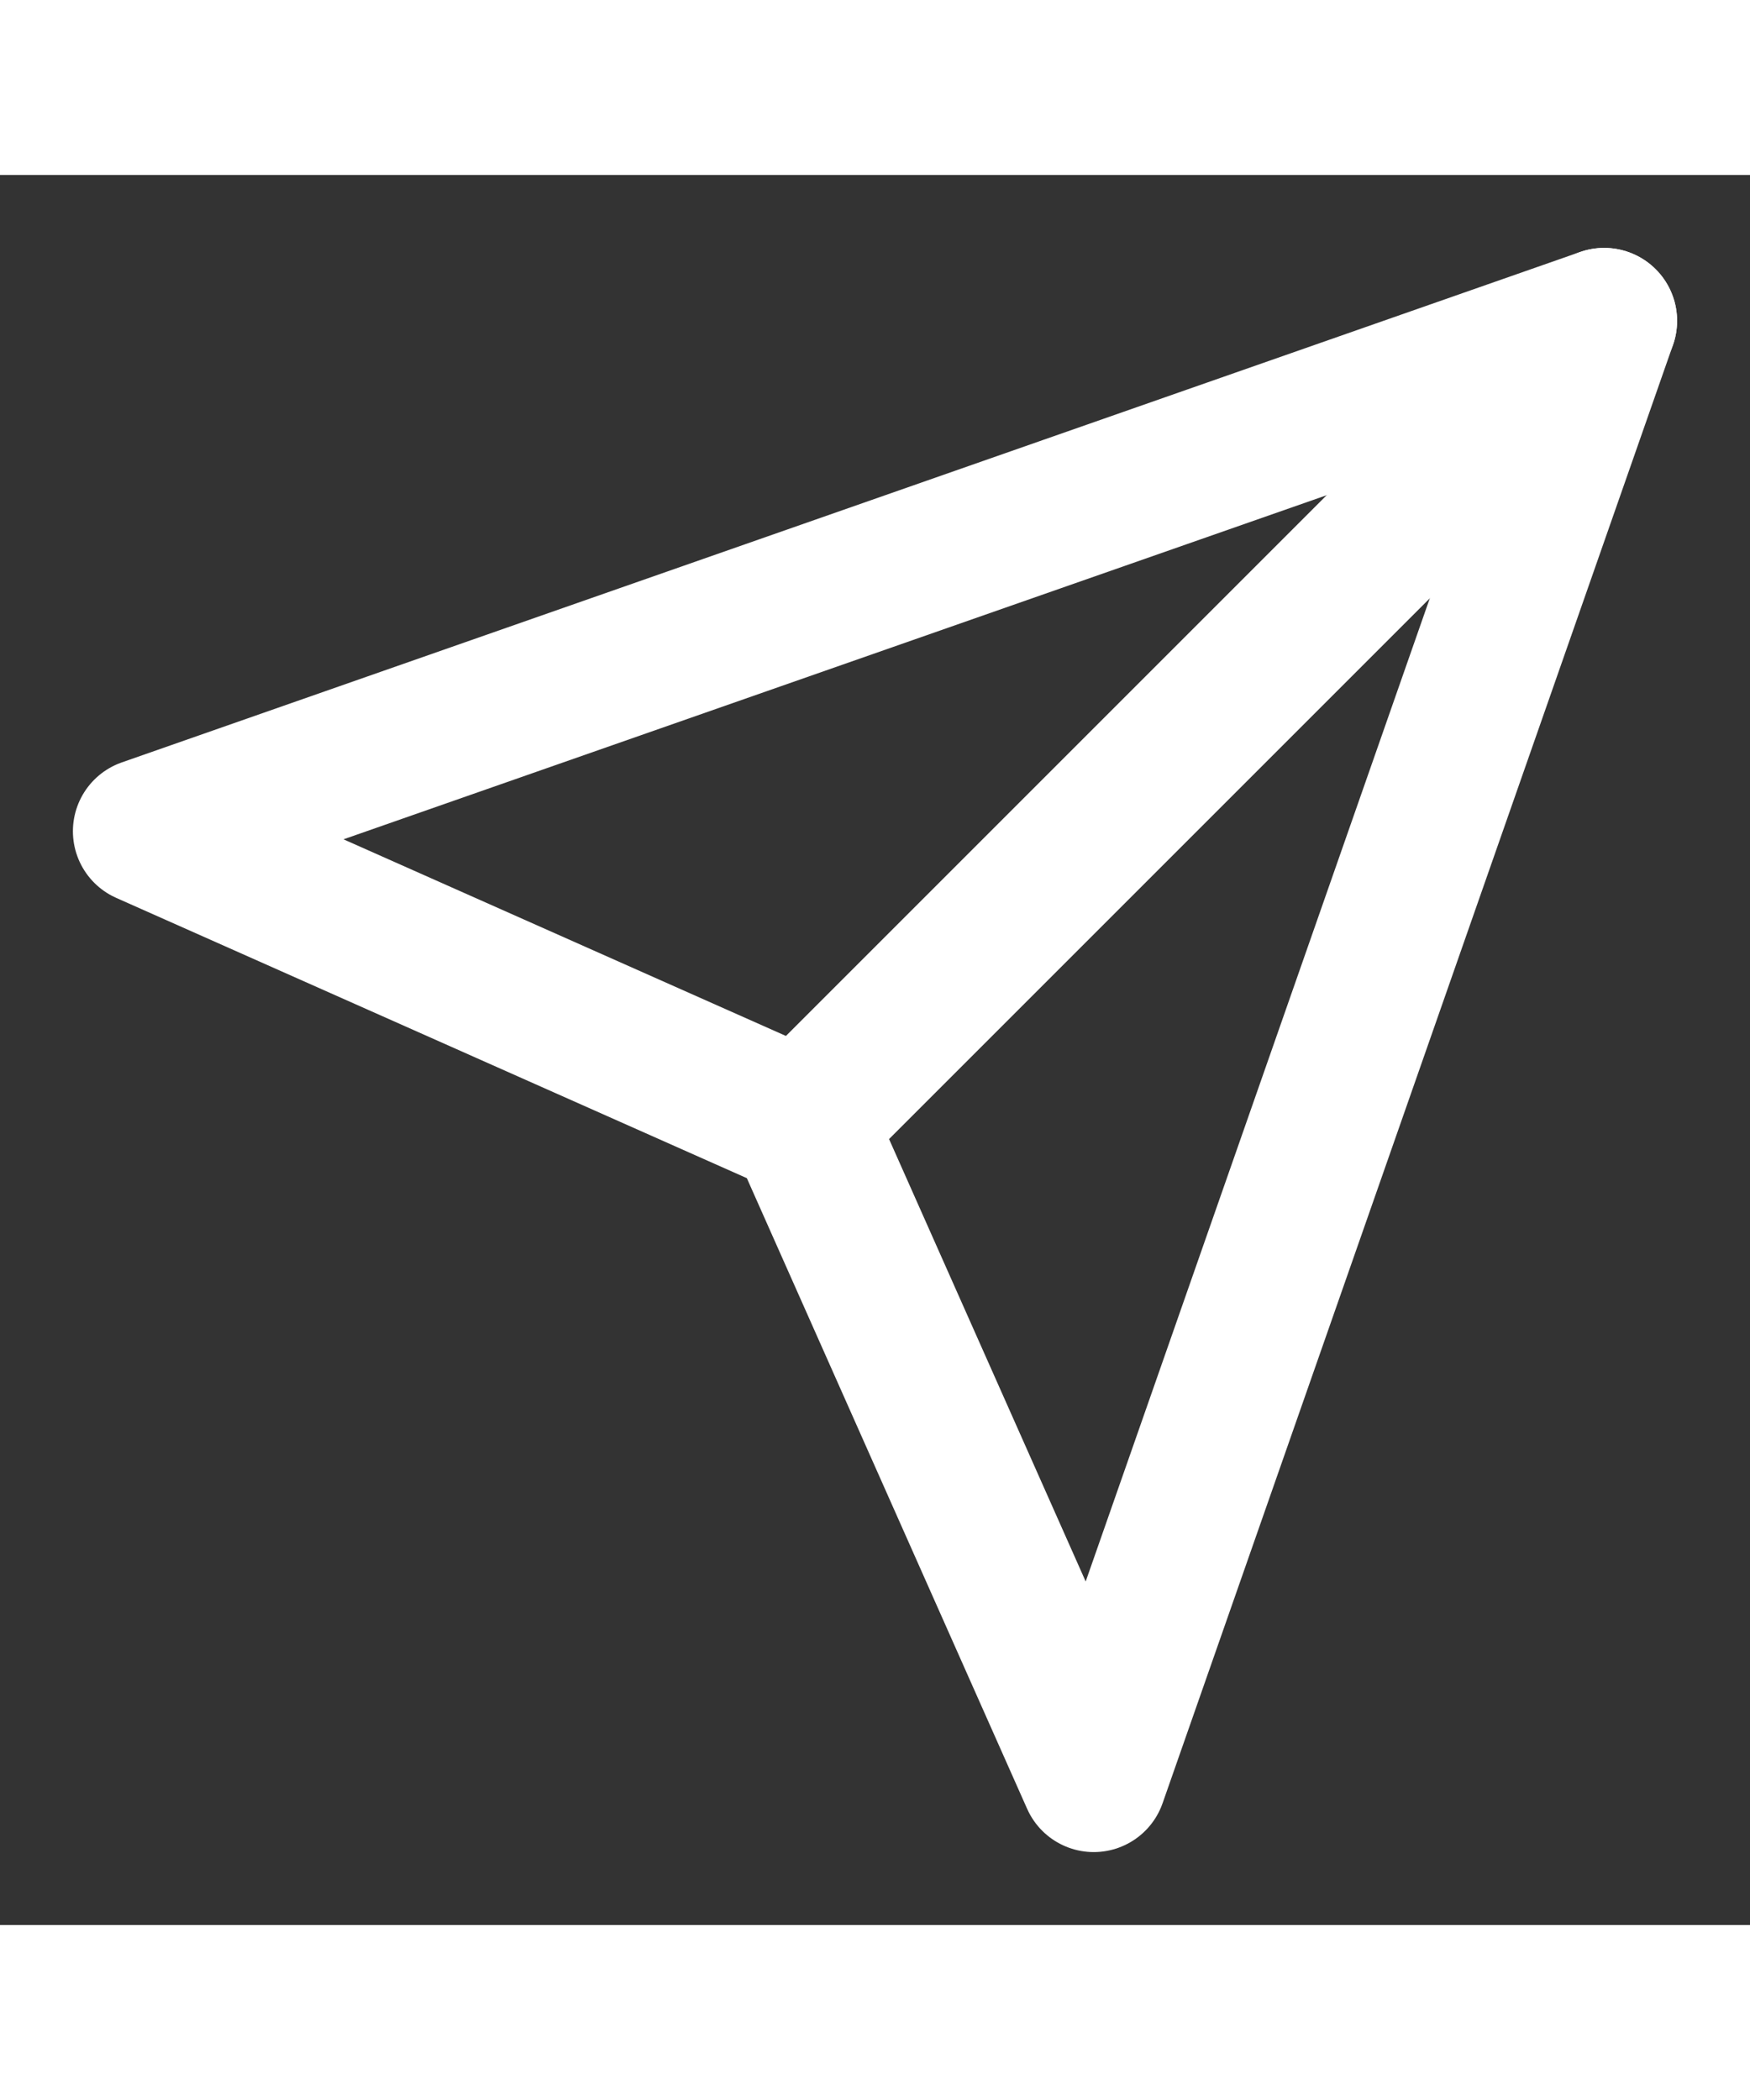 <svg xmlns="http://www.w3.org/2000/svg" width="20" height="24" viewBox="0 0 24 24" fill="none" stroke="#fff" stroke-width="2" stroke-linecap="round" stroke-linejoin="round" class="feather feather-send"><rect x="0" y="0" width="24" height="24" fill="#333333" stroke="none"/><line x1="22" y1="2" x2="11" y2="13"></line><polygon points="22 2 15 22 11 13 2 9 22 2"></polygon></svg>